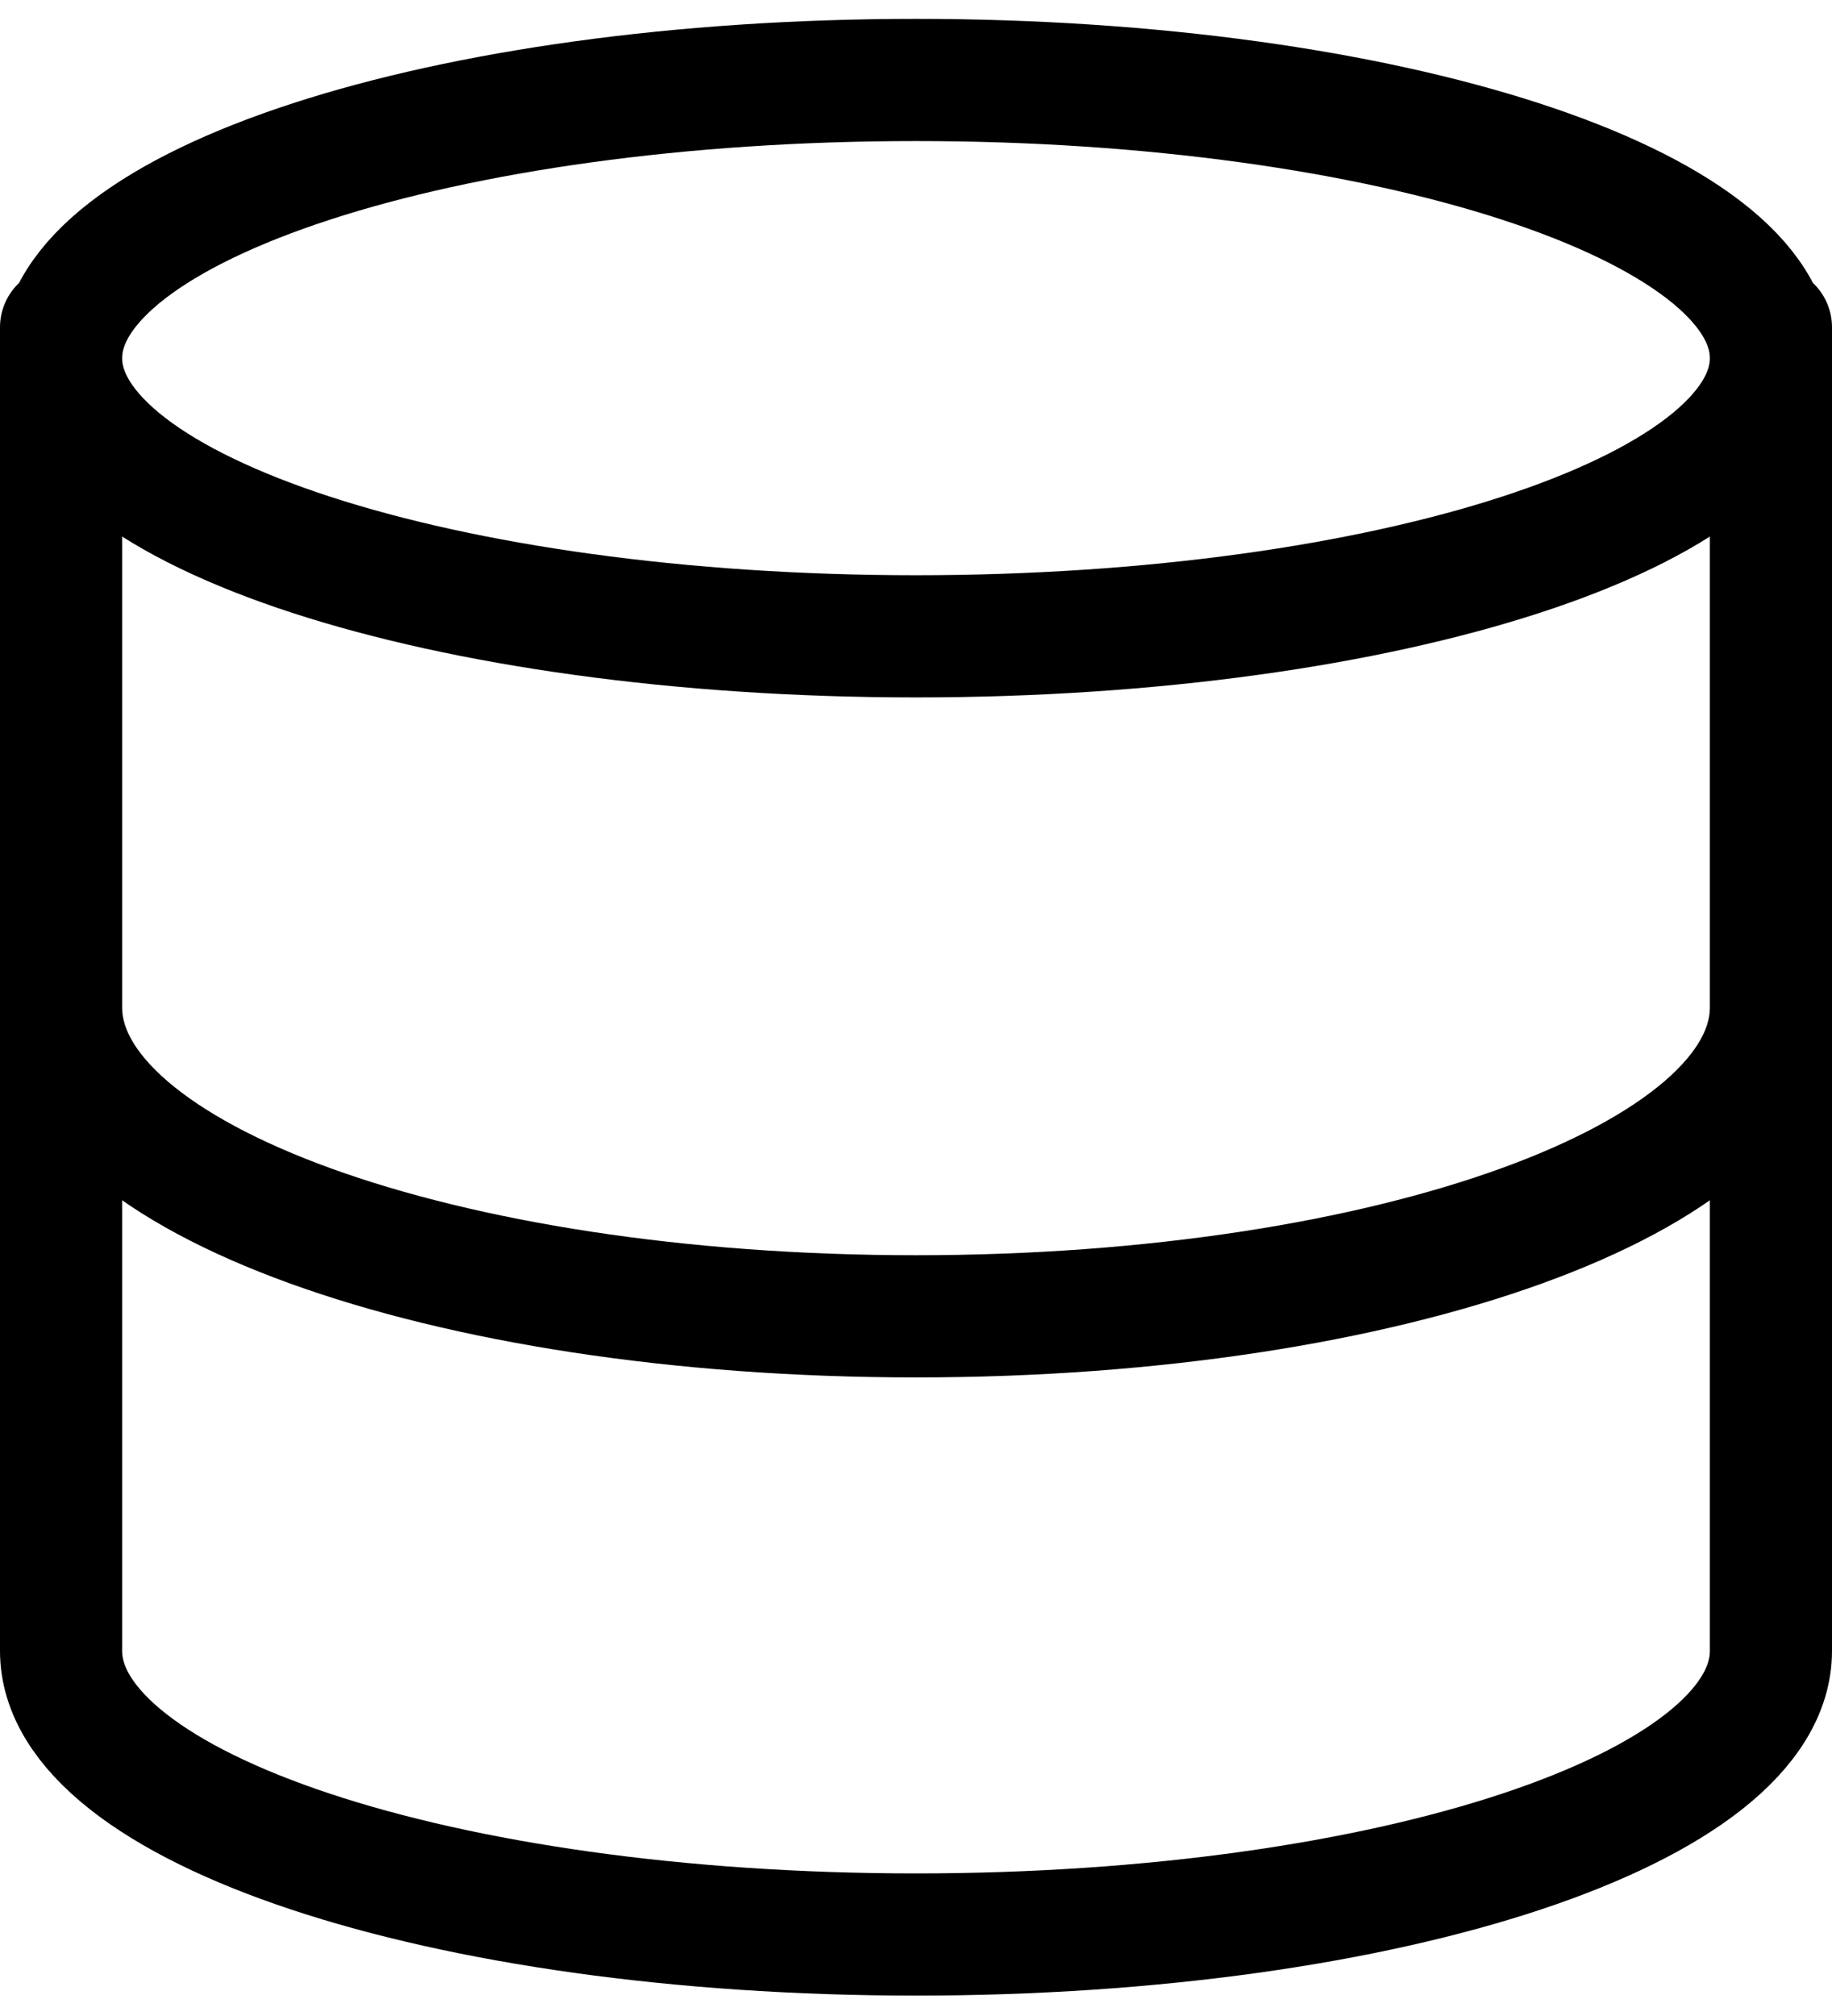 <?xml version="1.0" encoding="UTF-8"?>
<svg width="30px" height="33px" viewBox="0 0 30 33" version="1.1" xmlns="http://www.w3.org/2000/svg" xmlns:xlink="http://www.w3.org/1999/xlink">
    <!-- Generator: Sketch 61.1 (89650) - https://sketch.com -->
    <title>svg/black/database</title>
    <desc>Created with Sketch.</desc>
    <g id="**-Sticker-Sheets" stroke="none" stroke-width="1" fill="none" fill-rule="evenodd" stroke-linecap="round" stroke-linejoin="round">
        <g id="sticker-sheet--all--page-2" transform="translate(-422, -3595)" stroke="#000000" stroke-width="2">
            <g id="icon-preview-row-copy-87" transform="translate(0, 3570)">
                <g id="Icon-Row">
                    <g id="database" transform="translate(413, 18.214)">
                        <path d="M24,17.202 C31.732,17.202 38,15.164 38,12.649 C38,10.134 31.732,8.095 24,8.095 C16.268,8.095 10,10.134 10,12.649 C10,15.164 16.268,17.202 24,17.202 Z M38,23.274 C38,26.073 31.778,28.333 24,28.333 C16.222,28.333 10,26.073 10,23.274 M10,12.143 L10,33.81 C10,36.379 16.222,38.452 24,38.452 C31.778,38.452 38,36.379 38,33.81 L38,12.143"></path>
                    </g>
                </g>
            </g>
        </g>
    </g>
</svg>
